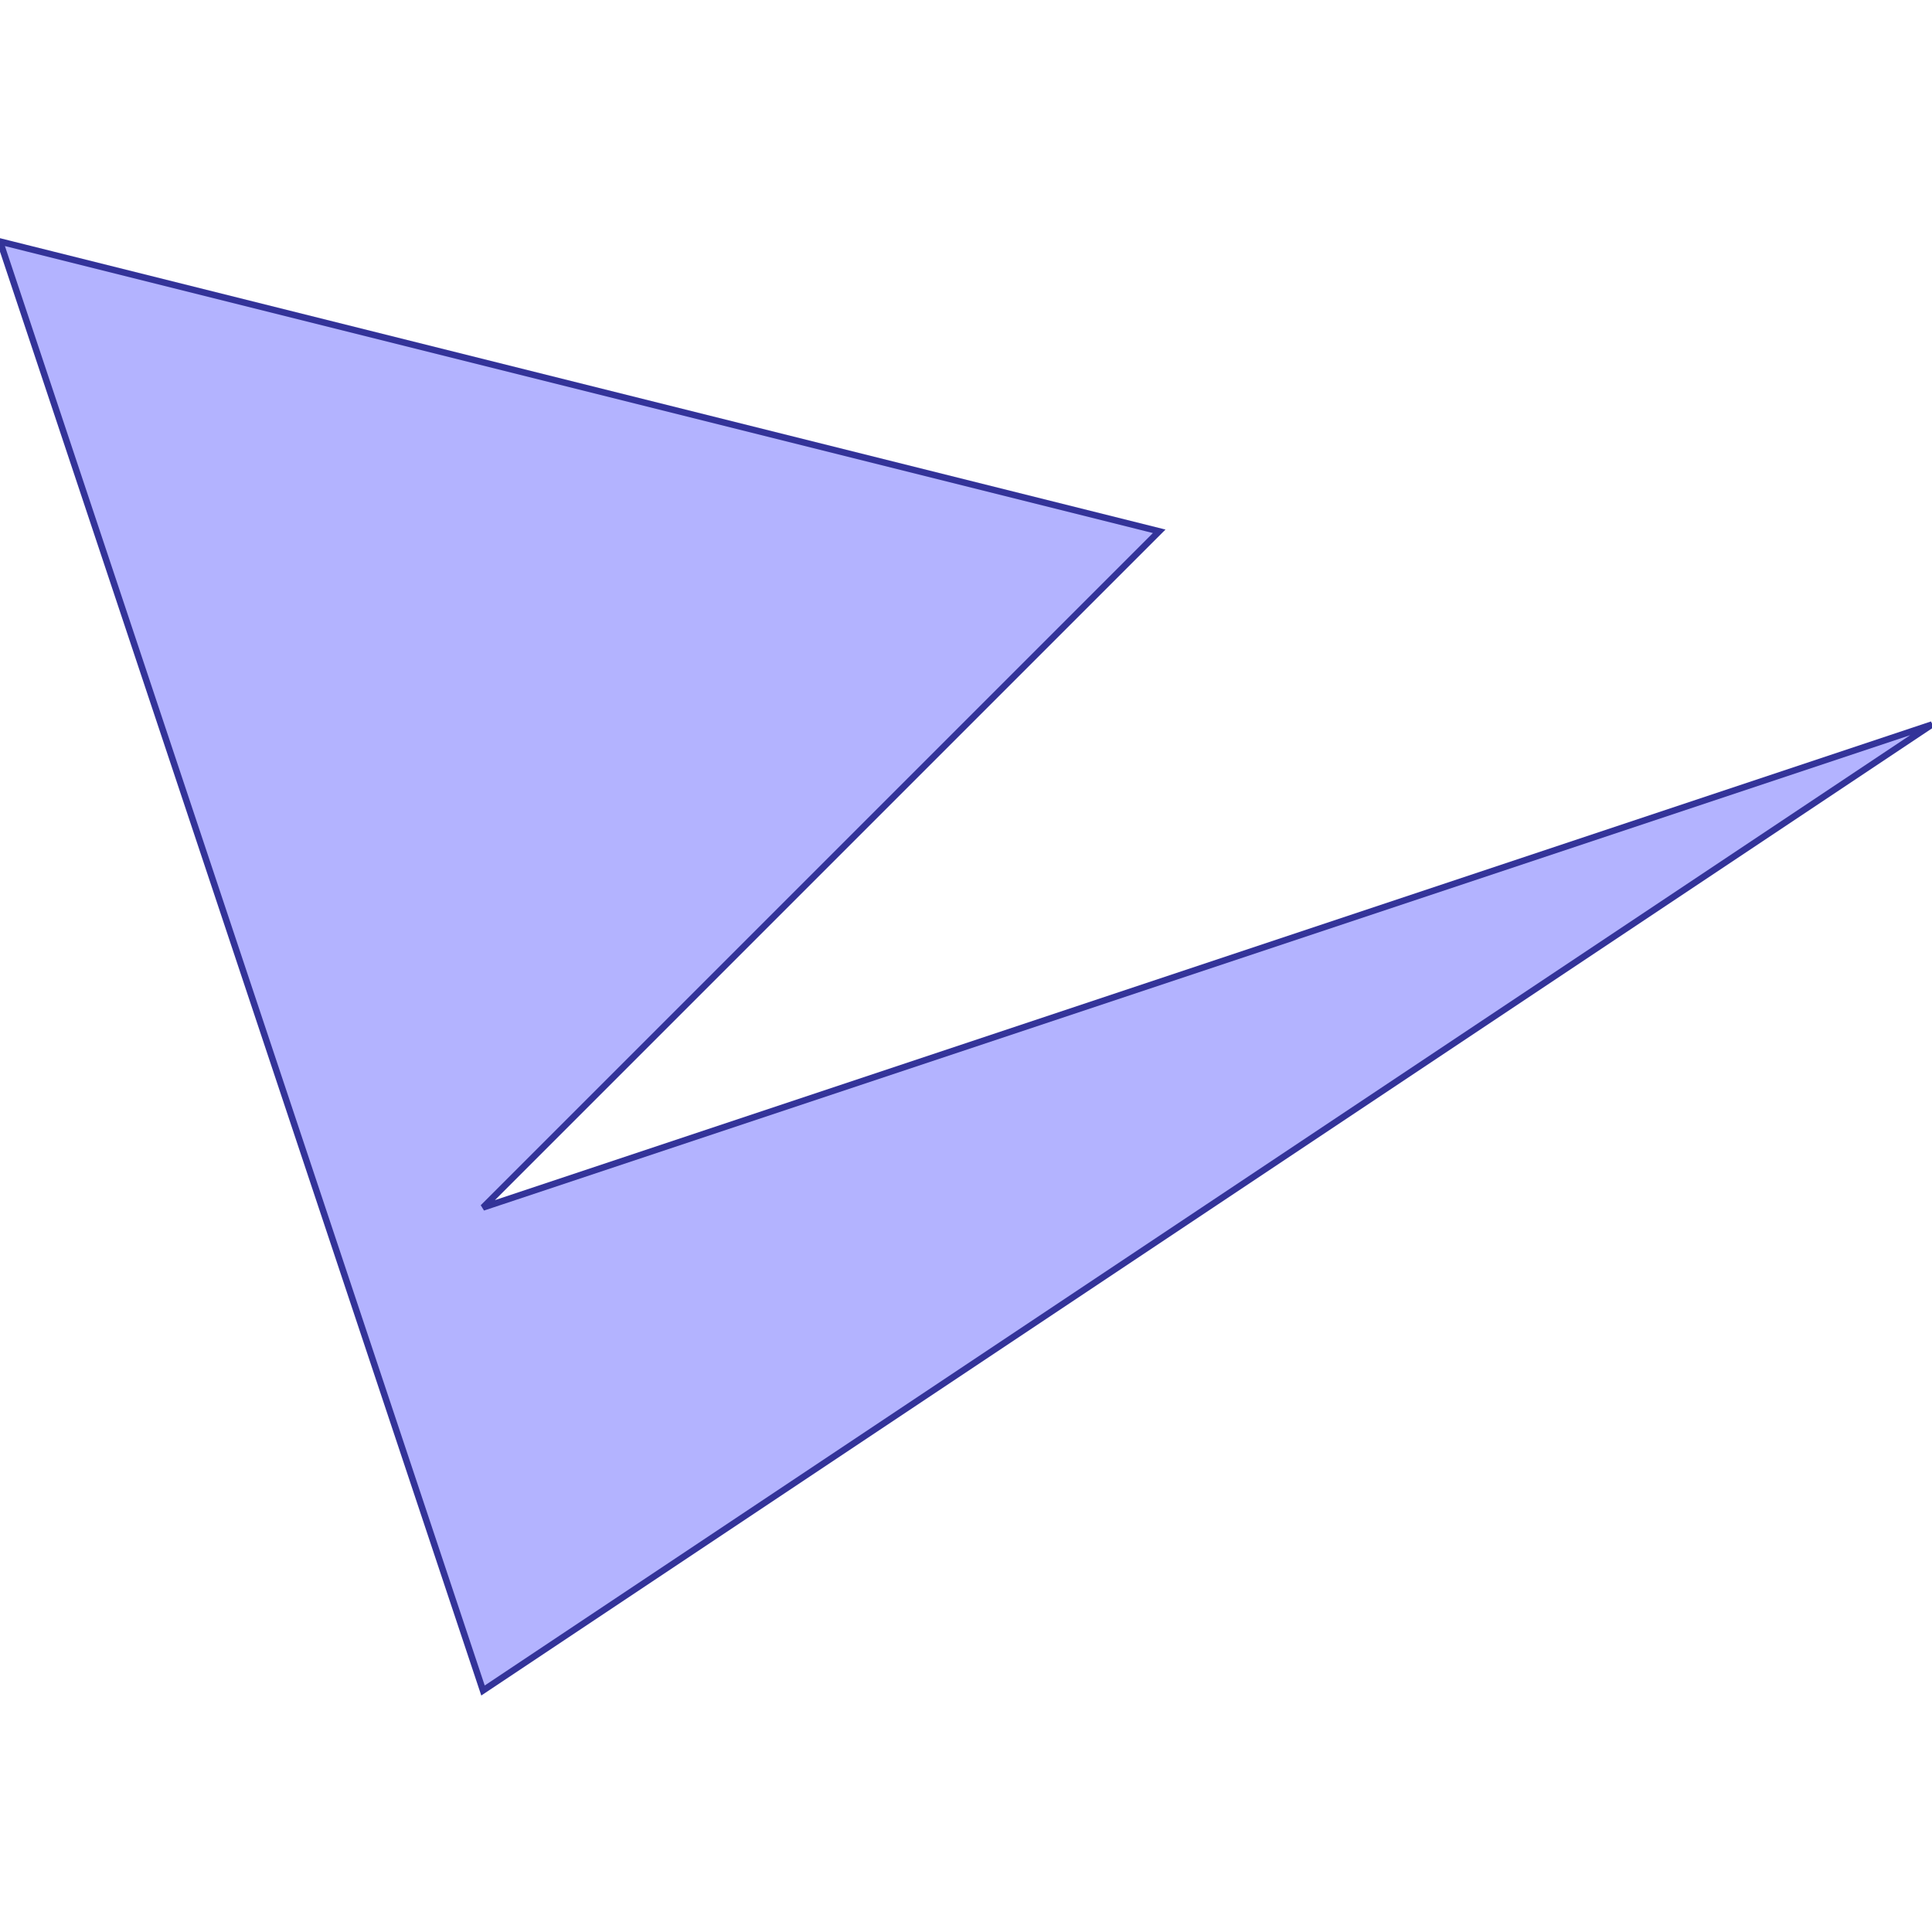 <?xml version="1.0" standalone="no"?>
<!DOCTYPE svg PUBLIC "-//W3C//DTD SVG 1.1//EN"
"http://www.w3.org/Graphics/SVG/1.1/DTD/svg11.dtd">
<svg viewBox="0 0 300 300" version="1.1"
xmlns="http://www.w3.org/2000/svg"
xmlns:xlink="http://www.w3.org/1999/xlink">
<g fill-rule="evenodd"><path d="M 180,82.5 L 75,187.5 L 300,112.5 L 75,262.5 L 0,37.5 L 180,82.5 z " style="fill-opacity:0.3;fill:rgb(0,0,255);stroke:rgb(51,51,153);stroke-width:1"/></g>
</svg>
